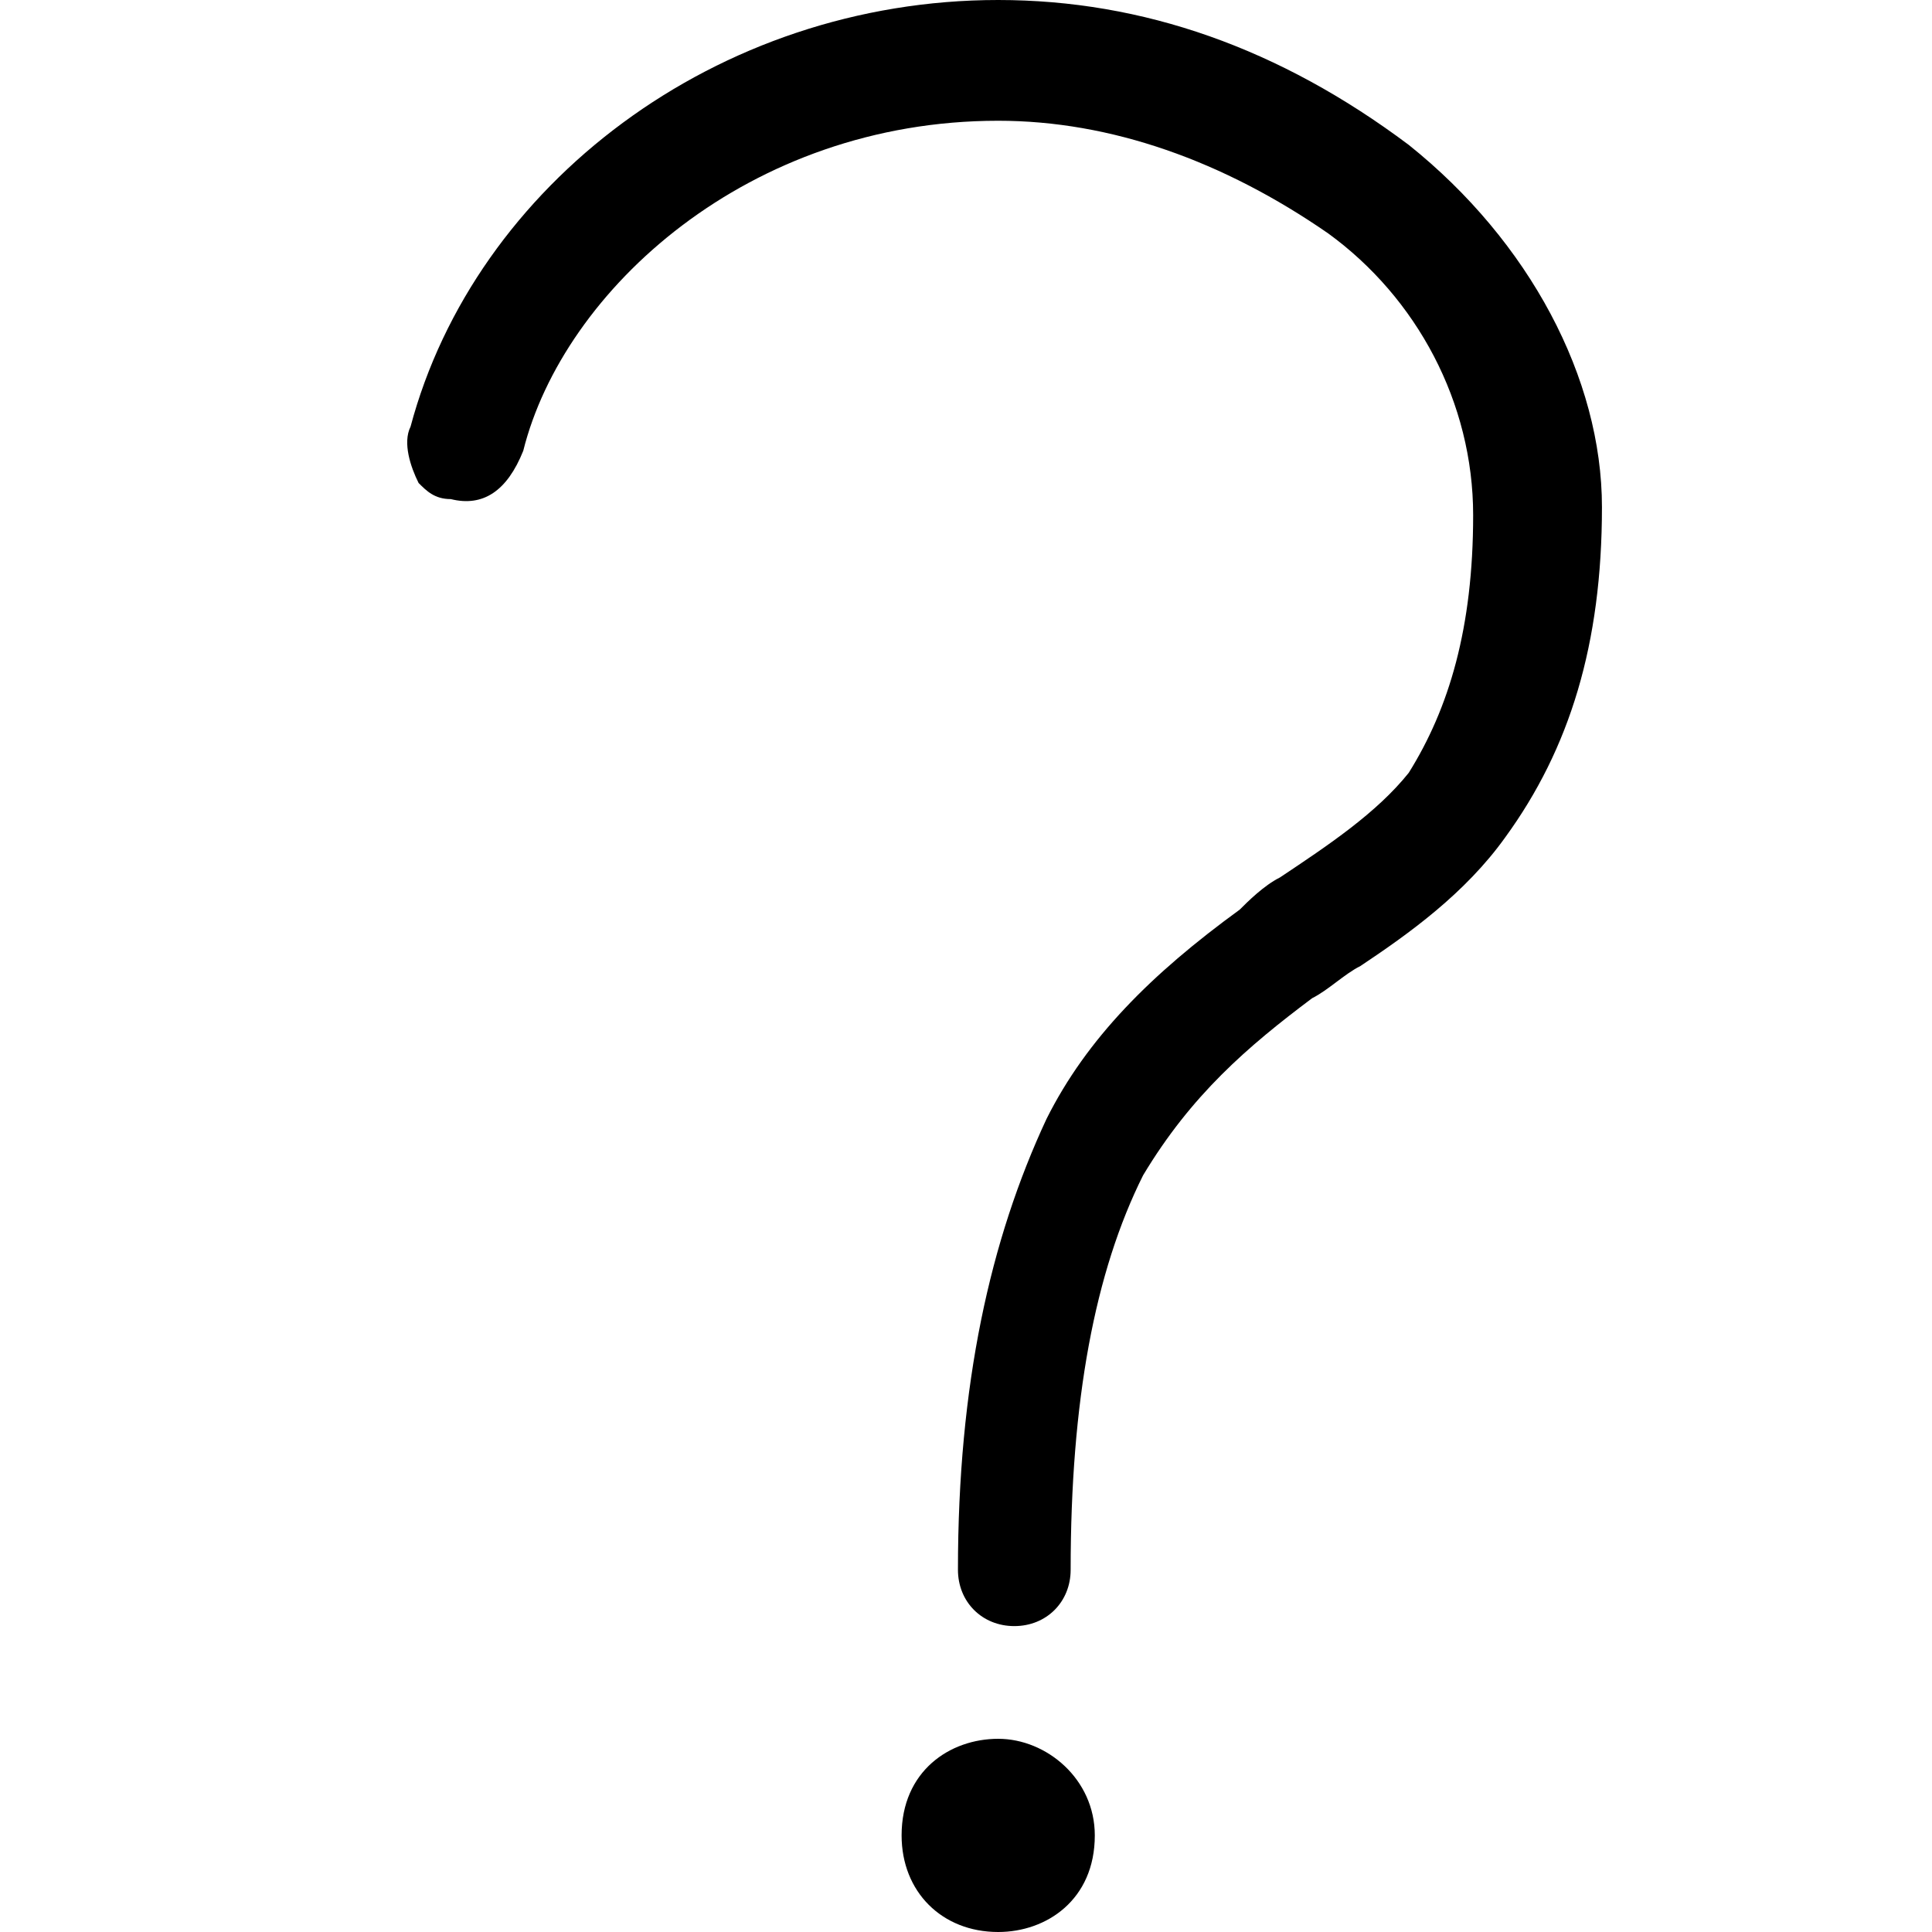 <?xml version="1.0" encoding="utf-8"?>
<!-- Generator: Adobe Illustrator 21.1.0, SVG Export Plug-In . SVG Version: 6.00 Build 0)  -->
<svg version="1.1" id="Layer_1" xmlns="http://www.w3.org/2000/svg" xmlns:xlink="http://www.w3.org/1999/xlink" x="0px" y="0px"
	 viewBox="0 0 24 24" style="enable-background:new 0 0 24 24;" xml:space="preserve">
<path d="M13.6,22.8c0,0.8-0.6,1.2-1.2,1.2c-0.7,0-1.2-0.5-1.2-1.2c0-0.8,0.6-1.2,1.2-1.2S13.6,22.1,13.6,22.8z M17.5,1.8
	C15.9,0.6,14.2,0,12.4,0C8.9,0,5.9,2.3,5.1,5.3C5,5.5,5.1,5.8,5.2,6c0.1,0.1,0.2,0.2,0.4,0.2C6,6.3,6.3,6.1,6.5,5.6
	c0.5-2,2.8-4.1,5.9-4.1c1.4,0,2.8,0.5,4.1,1.4c1.1,0.8,1.8,2.1,1.8,3.5c0,1.4-0.3,2.4-0.8,3.2c-0.4,0.5-1,0.9-1.6,1.3
	c-0.2,0.1-0.4,0.3-0.5,0.4c-1.1,0.8-1.9,1.6-2.4,2.6c-0.7,1.5-1.1,3.3-1.1,5.6c0,0.4,0.3,0.7,0.7,0.7c0.4,0,0.7-0.3,0.7-0.7
	c0-2.1,0.3-3.7,0.9-4.9c0.6-1,1.3-1.6,2.1-2.2c0.2-0.1,0.4-0.3,0.6-0.4c0.6-0.4,1.3-0.9,1.8-1.6c0.8-1.1,1.2-2.4,1.2-4.1
	C19.9,4.7,19,3,17.5,1.8z"/>
</svg>
